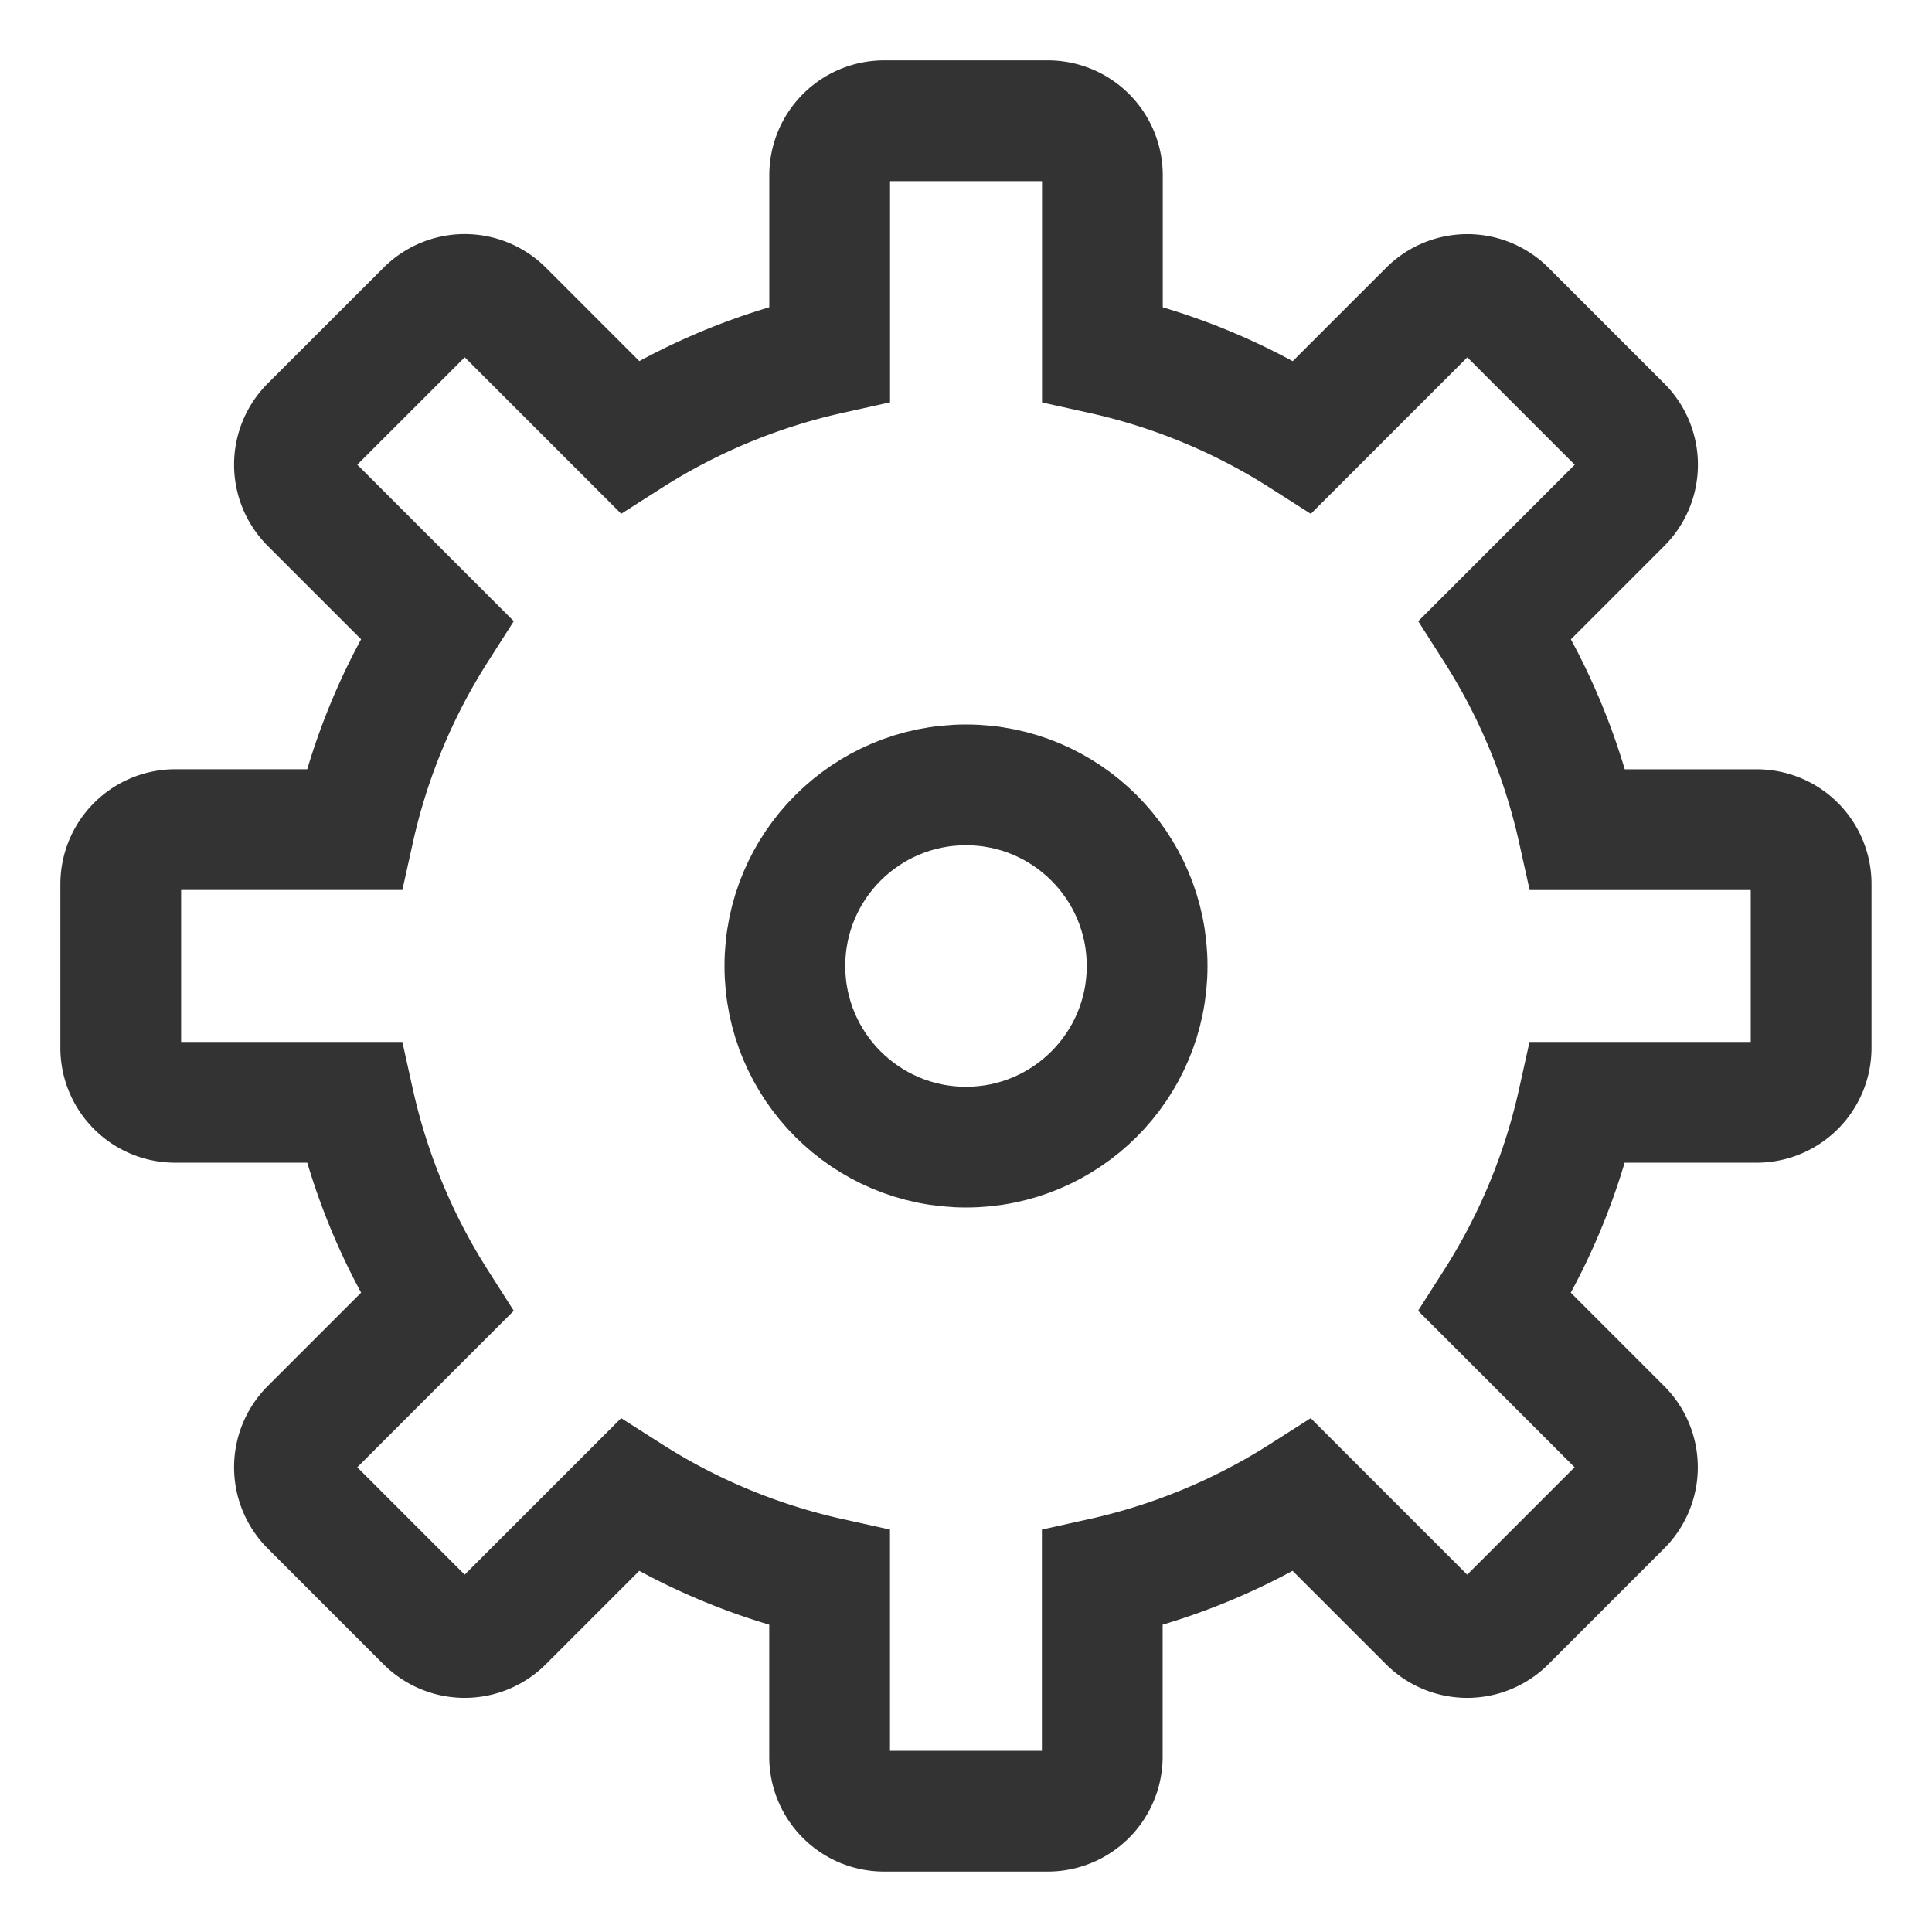 <svg xmlns="http://www.w3.org/2000/svg" viewBox="0 0 32 32"><g stroke="#333" stroke-width="2" stroke-miterlimit="10" fill="none"><circle cx="16" cy="16" r="3"/><path d="M29.097 13.742h-2.959a10.336 10.336 0 0 0-1.373-3.313l2.093-2.093a.902.902 0 0 0 0-1.277l-1.916-1.916a.902.902 0 0 0-1.277 0l-2.093 2.093a10.313 10.313 0 0 0-3.313-1.373v-2.96A.904.904 0 0 0 17.355 2h-2.71a.903.903 0 0 0-.903.903v2.959a10.336 10.336 0 0 0-3.313 1.373L8.336 5.142a.902.902 0 0 0-1.277 0L5.142 7.058a.902.902 0 0 0 0 1.277l2.093 2.093a10.313 10.313 0 0 0-1.373 3.313H2.903a.904.904 0 0 0-.903.904v2.71c0 .499.404.903.903.903h2.959a10.336 10.336 0 0 0 1.373 3.313l-2.093 2.093a.902.902 0 0 0 0 1.277l1.916 1.916a.902.902 0 0 0 1.277 0l2.093-2.093a10.313 10.313 0 0 0 3.313 1.373v2.959c0 .499.404.903.903.903h2.71a.903.903 0 0 0 .903-.903v-2.959a10.336 10.336 0 0 0 3.313-1.373l2.093 2.093a.902.902 0 0 0 1.277 0l1.916-1.916a.902.902 0 0 0 0-1.277l-2.093-2.093a10.313 10.313 0 0 0 1.373-3.313h2.959a.903.903 0 0 0 .903-.903v-2.71a.9.9 0 0 0-.901-.903z"/></g></svg>